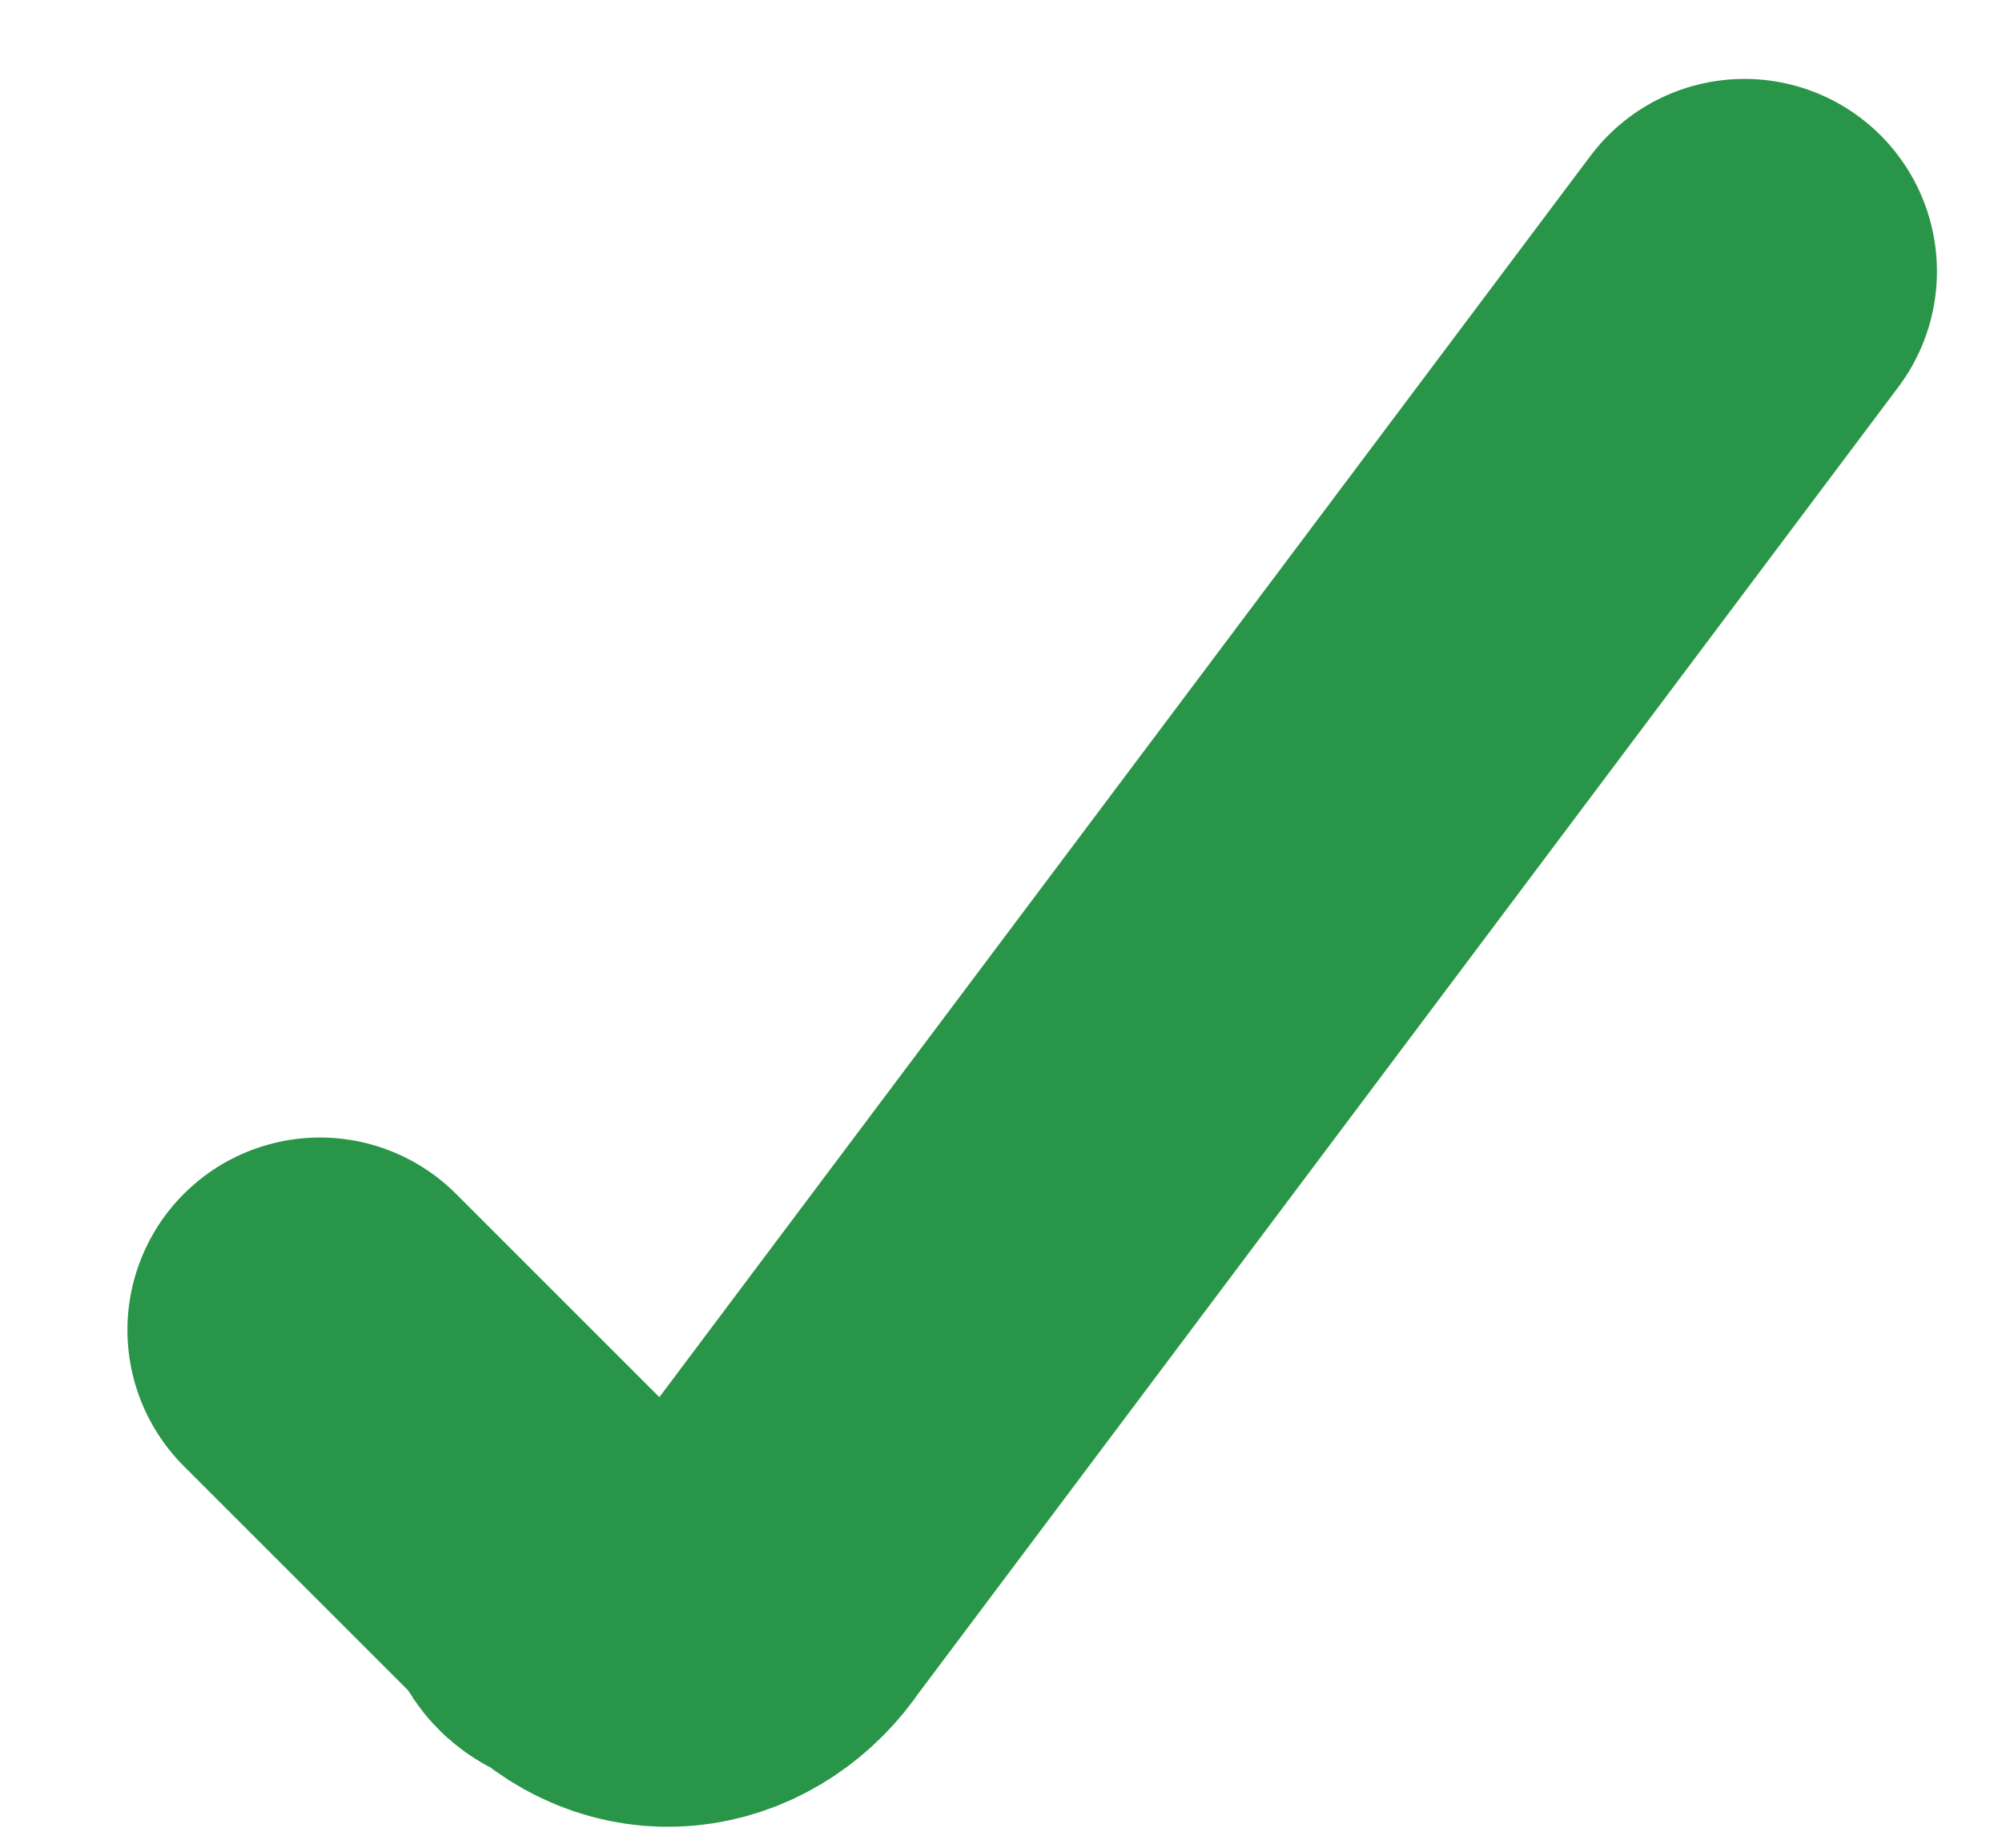 <?xml version="1.0" encoding="utf-8"?>
<!-- Generator: Adobe Illustrator 25.0.0, SVG Export Plug-In . SVG Version: 6.00 Build 0)  -->
<svg version="1.1" id="Слой_1" xmlns="http://www.w3.org/2000/svg" xmlns:xlink="http://www.w3.org/1999/xlink" x="0px" y="0px"
	 viewBox="0 0 10.4 9.6" style="enable-background:new 0 0 10.4 9.6;" xml:space="preserve">
<style type="text/css">
	.st0{fill:none;stroke:#289548;stroke-width:2;stroke-linecap:round;stroke-linejoin:round;}
</style>
<g id="ONLINE" transform="translate(-9.038 -9.69)">
	<path id="Shape_1757" class="st0" d="M18.1,11.1L13,17.9c-0.2,0.3-0.6,0.4-0.9,0.1c0,0-0.1,0-0.1-0.1l-1.3-1.3"/>
</g>
</svg>
